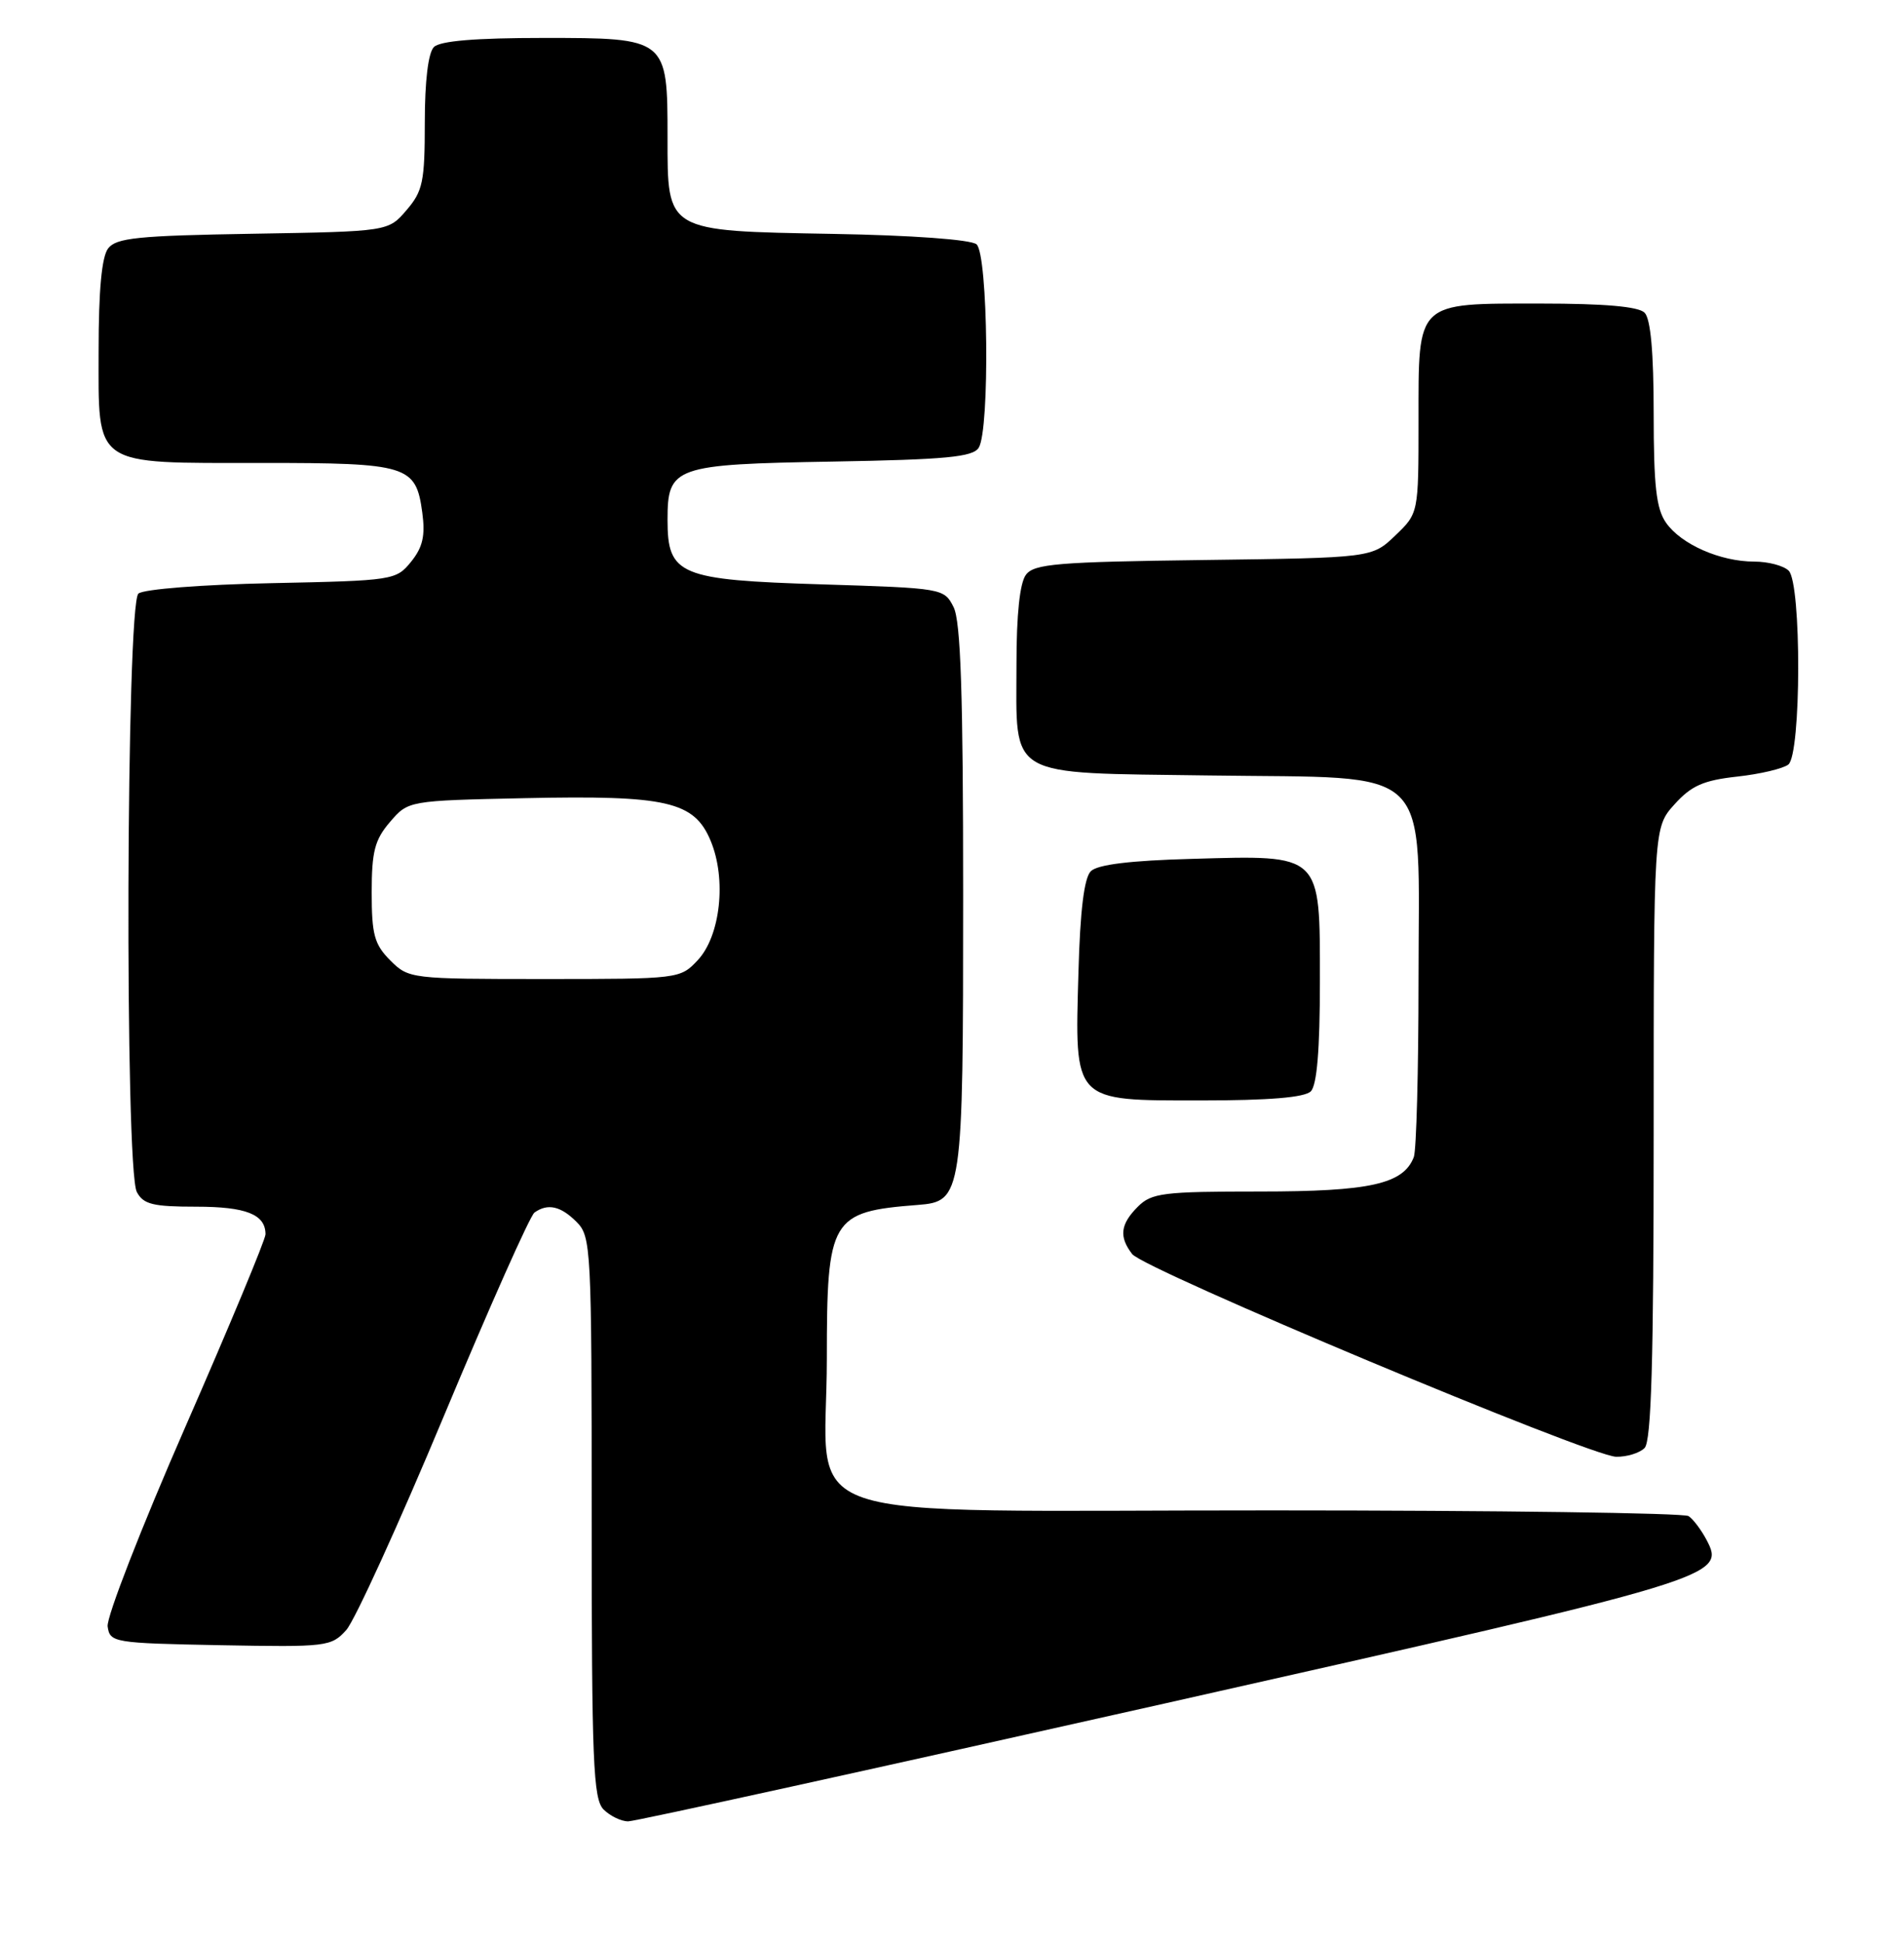 <?xml version="1.0" encoding="UTF-8" standalone="no"?>
<!DOCTYPE svg PUBLIC "-//W3C//DTD SVG 1.1//EN" "http://www.w3.org/Graphics/SVG/1.1/DTD/svg11.dtd" >
<svg xmlns="http://www.w3.org/2000/svg" xmlns:xlink="http://www.w3.org/1999/xlink" version="1.1" viewBox="0 0 251 256">
 <g >
 <path fill="currentColor"
d=" M 153.50 224.47 C 226.86 207.97 227.53 207.76 224.95 202.87 C 224.26 201.57 223.21 200.17 222.60 199.77 C 222.00 199.36 197.29 199.02 167.70 199.02 C 102.31 199.00 109.00 201.27 109.00 179.05 C 109.00 160.53 109.51 159.66 120.98 158.77 C 126.87 158.31 126.97 157.65 126.97 118.00 C 126.97 91.41 126.65 81.87 125.71 80.00 C 124.46 77.52 124.30 77.50 108.33 77.00 C 89.54 76.42 88.00 75.78 88.00 68.50 C 88.00 61.48 88.84 61.18 109.79 60.82 C 124.71 60.56 128.25 60.22 129.02 59.00 C 130.51 56.64 130.26 33.46 128.73 32.19 C 127.98 31.57 120.24 31.00 109.83 30.82 C 87.68 30.42 88.00 30.60 88.00 18.07 C 88.00 5.03 87.96 5.00 71.64 5.00 C 62.68 5.00 58.01 5.39 57.20 6.20 C 56.45 6.95 56.00 10.68 56.00 16.14 C 56.00 23.94 55.74 25.19 53.59 27.69 C 51.18 30.50 51.18 30.50 33.34 30.80 C 18.18 31.05 15.31 31.34 14.25 32.74 C 13.41 33.84 13.00 38.28 13.00 46.13 C 13.00 61.68 12.02 61.00 34.53 61.00 C 53.80 61.00 54.83 61.32 55.67 67.55 C 56.08 70.60 55.73 72.11 54.19 74.02 C 52.22 76.45 51.85 76.51 35.84 76.84 C 26.61 77.03 18.96 77.63 18.25 78.21 C 16.63 79.55 16.43 154.06 18.04 157.07 C 18.90 158.69 20.17 159.00 25.84 159.00 C 32.45 159.00 35.00 160.01 35.00 162.64 C 35.00 163.32 30.25 174.73 24.44 188.00 C 18.63 201.27 14.02 213.11 14.19 214.31 C 14.49 216.43 14.94 216.51 29.05 216.78 C 43.10 217.04 43.67 216.97 45.65 214.78 C 46.77 213.52 52.58 200.80 58.55 186.50 C 64.53 172.20 69.88 160.17 70.46 159.77 C 72.21 158.53 73.91 158.91 76.00 161.00 C 77.93 162.93 78.00 164.33 78.00 199.93 C 78.00 232.17 78.20 237.06 79.57 238.43 C 80.44 239.29 81.90 240.00 82.82 239.99 C 83.74 239.99 115.55 233.00 153.50 224.47 Z  M 216.80 190.80 C 217.69 189.91 218.00 179.31 218.00 149.32 C 218.00 109.03 218.00 109.03 220.75 105.98 C 222.97 103.52 224.56 102.82 229.00 102.33 C 232.03 102.00 235.06 101.28 235.75 100.74 C 237.46 99.39 237.50 76.90 235.80 75.20 C 235.14 74.54 233.10 74.00 231.27 74.00 C 226.79 74.00 221.62 71.73 219.63 68.88 C 218.34 67.04 218.00 64.02 218.00 54.48 C 218.00 46.42 217.60 42.00 216.80 41.20 C 215.99 40.39 211.50 40.00 203.13 40.00 C 186.55 40.00 187.00 39.56 187.00 55.47 C 187.00 67.63 187.00 67.63 183.94 70.56 C 180.87 73.50 180.87 73.50 158.69 73.79 C 139.43 74.04 136.33 74.29 135.25 75.73 C 134.44 76.80 134.00 80.95 134.00 87.47 C 134.00 102.74 132.38 101.80 159.43 102.18 C 189.44 102.61 187.00 100.22 187.00 129.09 C 187.00 141.05 186.72 151.56 186.38 152.46 C 185.01 156.02 180.63 157.00 166.05 157.00 C 153.33 157.00 151.81 157.19 150.00 159.00 C 147.69 161.31 147.49 162.96 149.25 165.24 C 150.82 167.28 209.60 191.89 213.05 191.95 C 214.45 191.98 216.14 191.46 216.80 190.80 Z  M 172.80 143.80 C 173.61 142.99 174.00 138.32 174.00 129.32 C 174.00 112.35 174.35 112.68 157.09 113.17 C 148.99 113.39 144.67 113.92 143.80 114.80 C 142.92 115.67 142.39 119.99 142.17 128.09 C 141.68 145.35 141.35 145.00 158.32 145.00 C 167.32 145.00 171.99 144.61 172.80 143.80 Z  M 51.45 126.55 C 49.35 124.44 49.00 123.16 49.00 117.60 C 49.00 112.19 49.40 110.65 51.41 108.31 C 53.82 105.50 53.82 105.50 69.16 105.17 C 87.93 104.77 91.51 105.59 93.68 110.78 C 95.80 115.84 94.98 123.33 91.97 126.53 C 89.67 128.98 89.49 129.00 71.78 129.00 C 54.14 129.00 53.88 128.97 51.45 126.55 Z "/>
</g>
</svg>